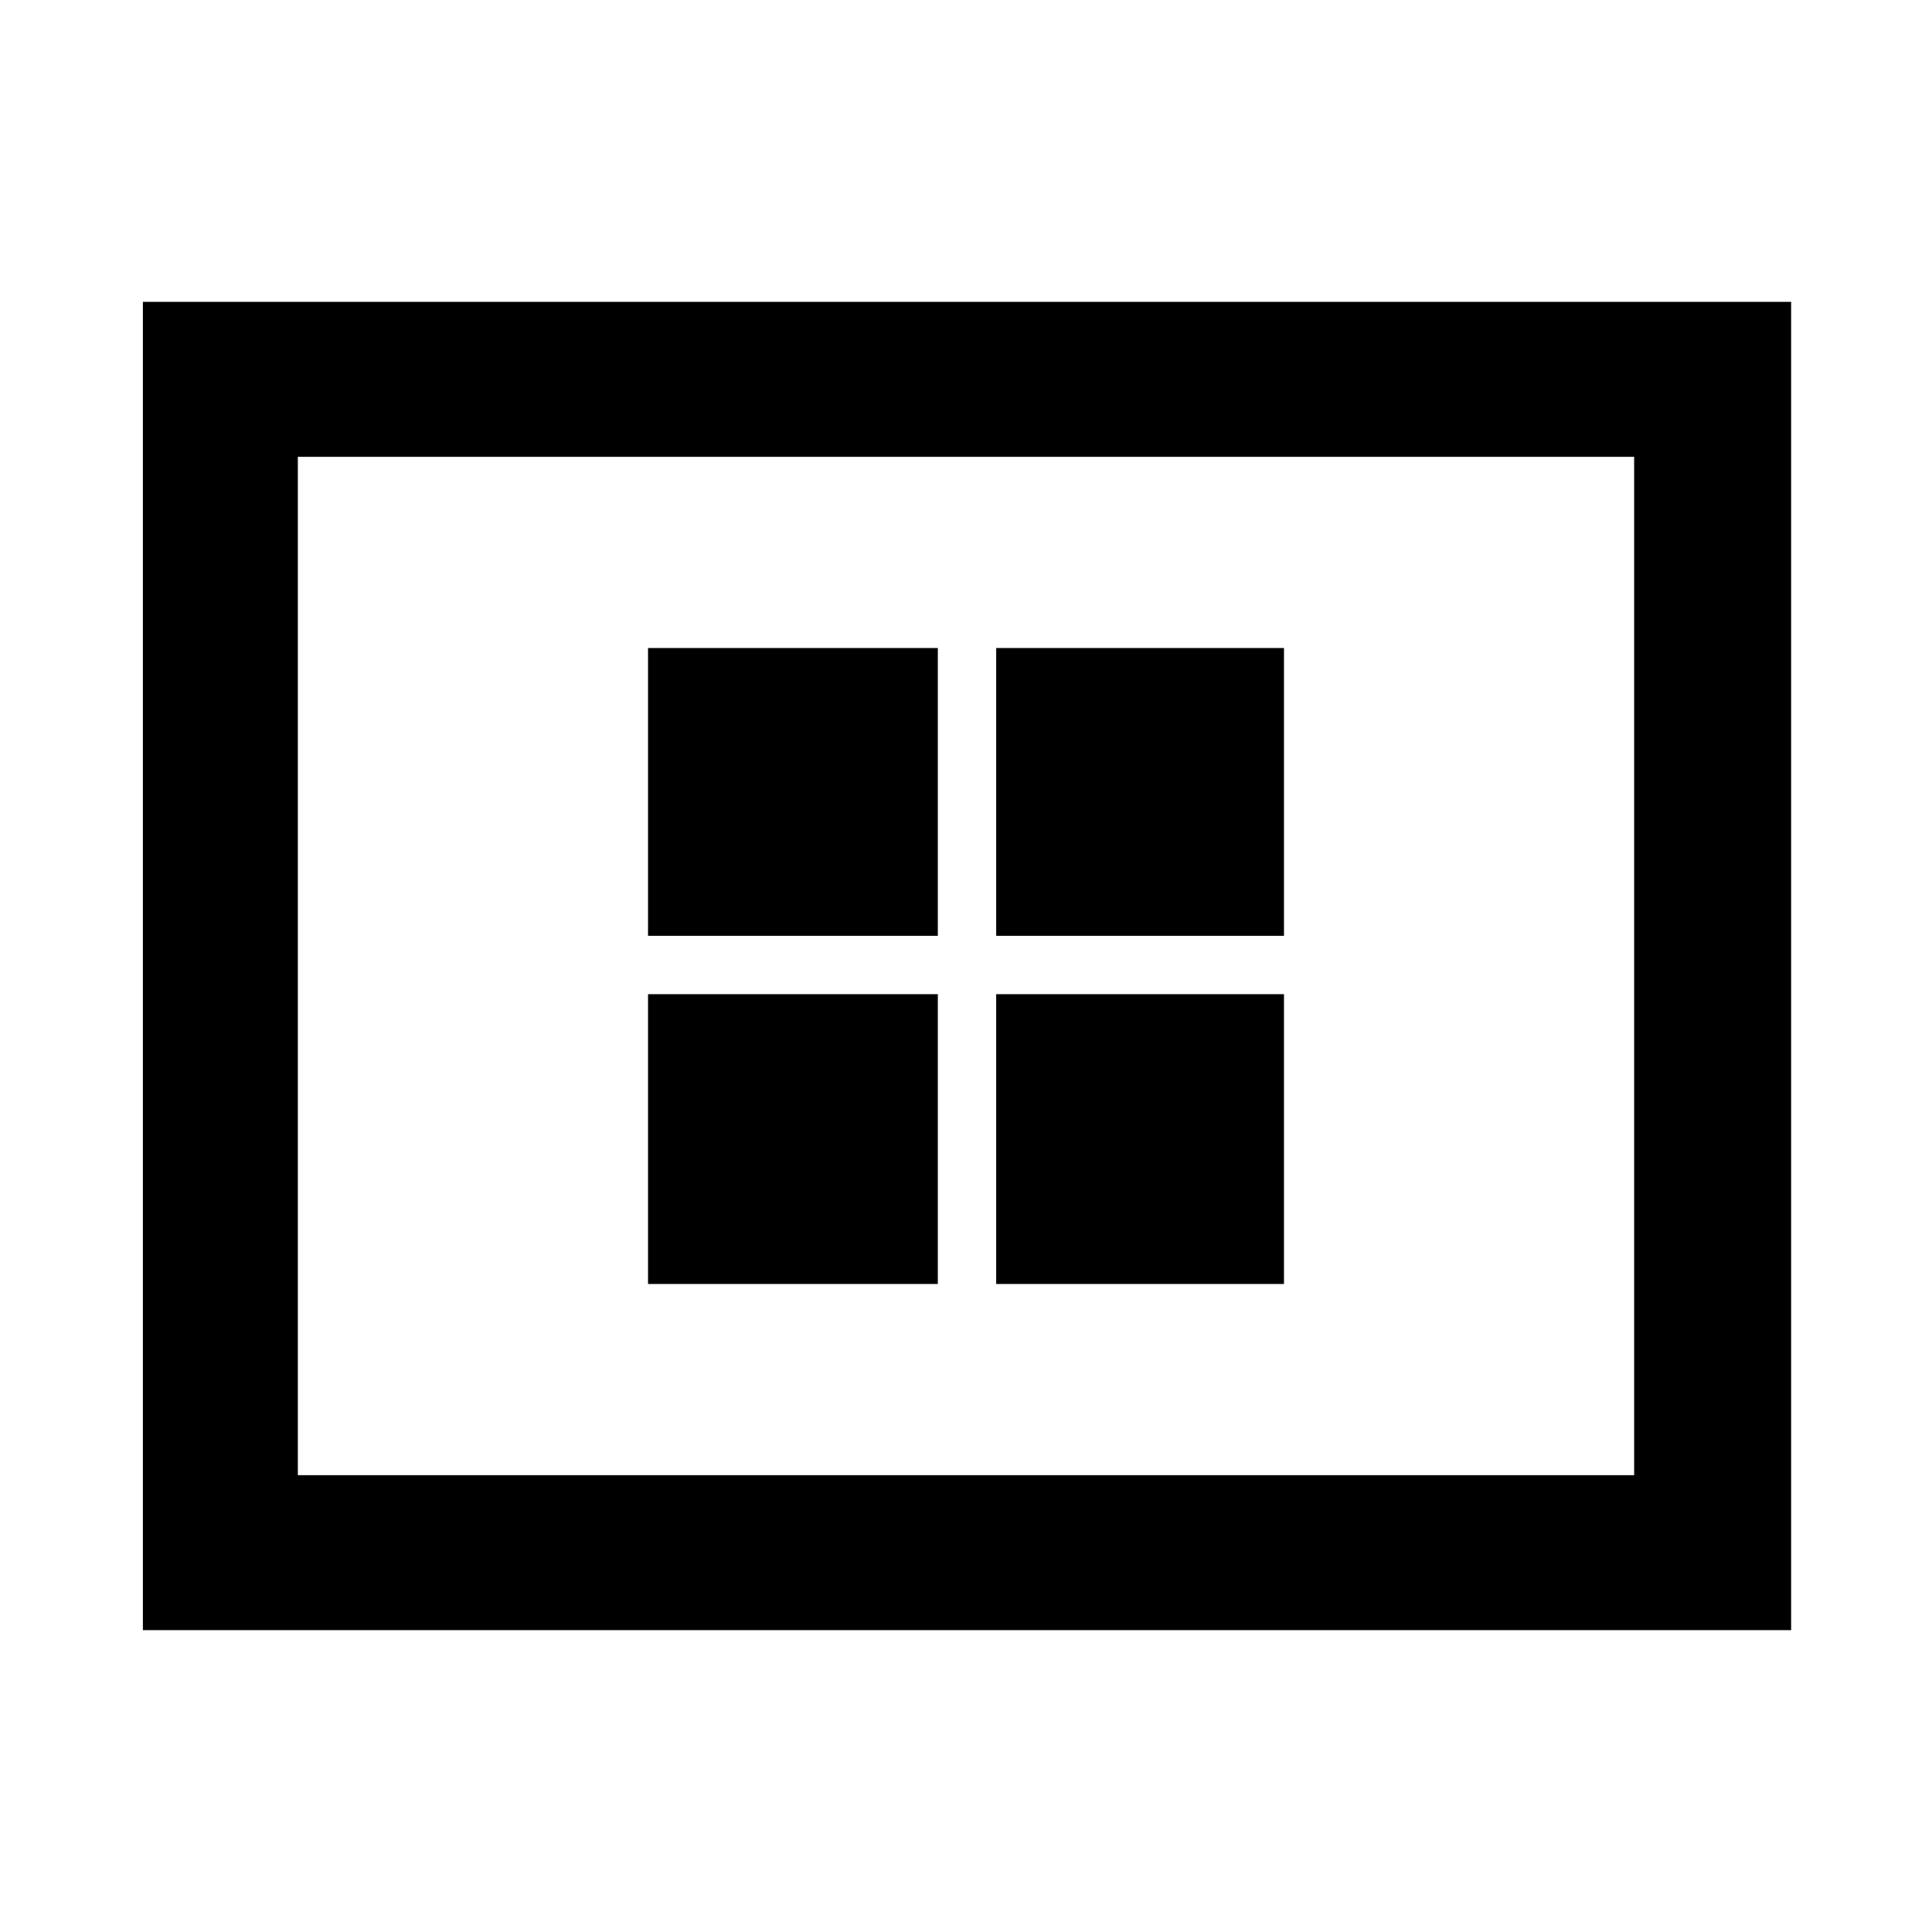 <svg xmlns="http://www.w3.org/2000/svg" height="48" width="48"><path d="M16.1 23.25h7.2V16.1h-7.2Zm8.65 0h7.15V16.1h-7.15ZM16.1 31.9h7.2v-7.2h-7.2Zm8.65 0h7.15v-7.2h-7.15Zm-21.2 8.6v-33H44.5v33Zm3.85-3.85h33.2v-25.3H7.4Zm0-25.3v25.3Z"/></svg>